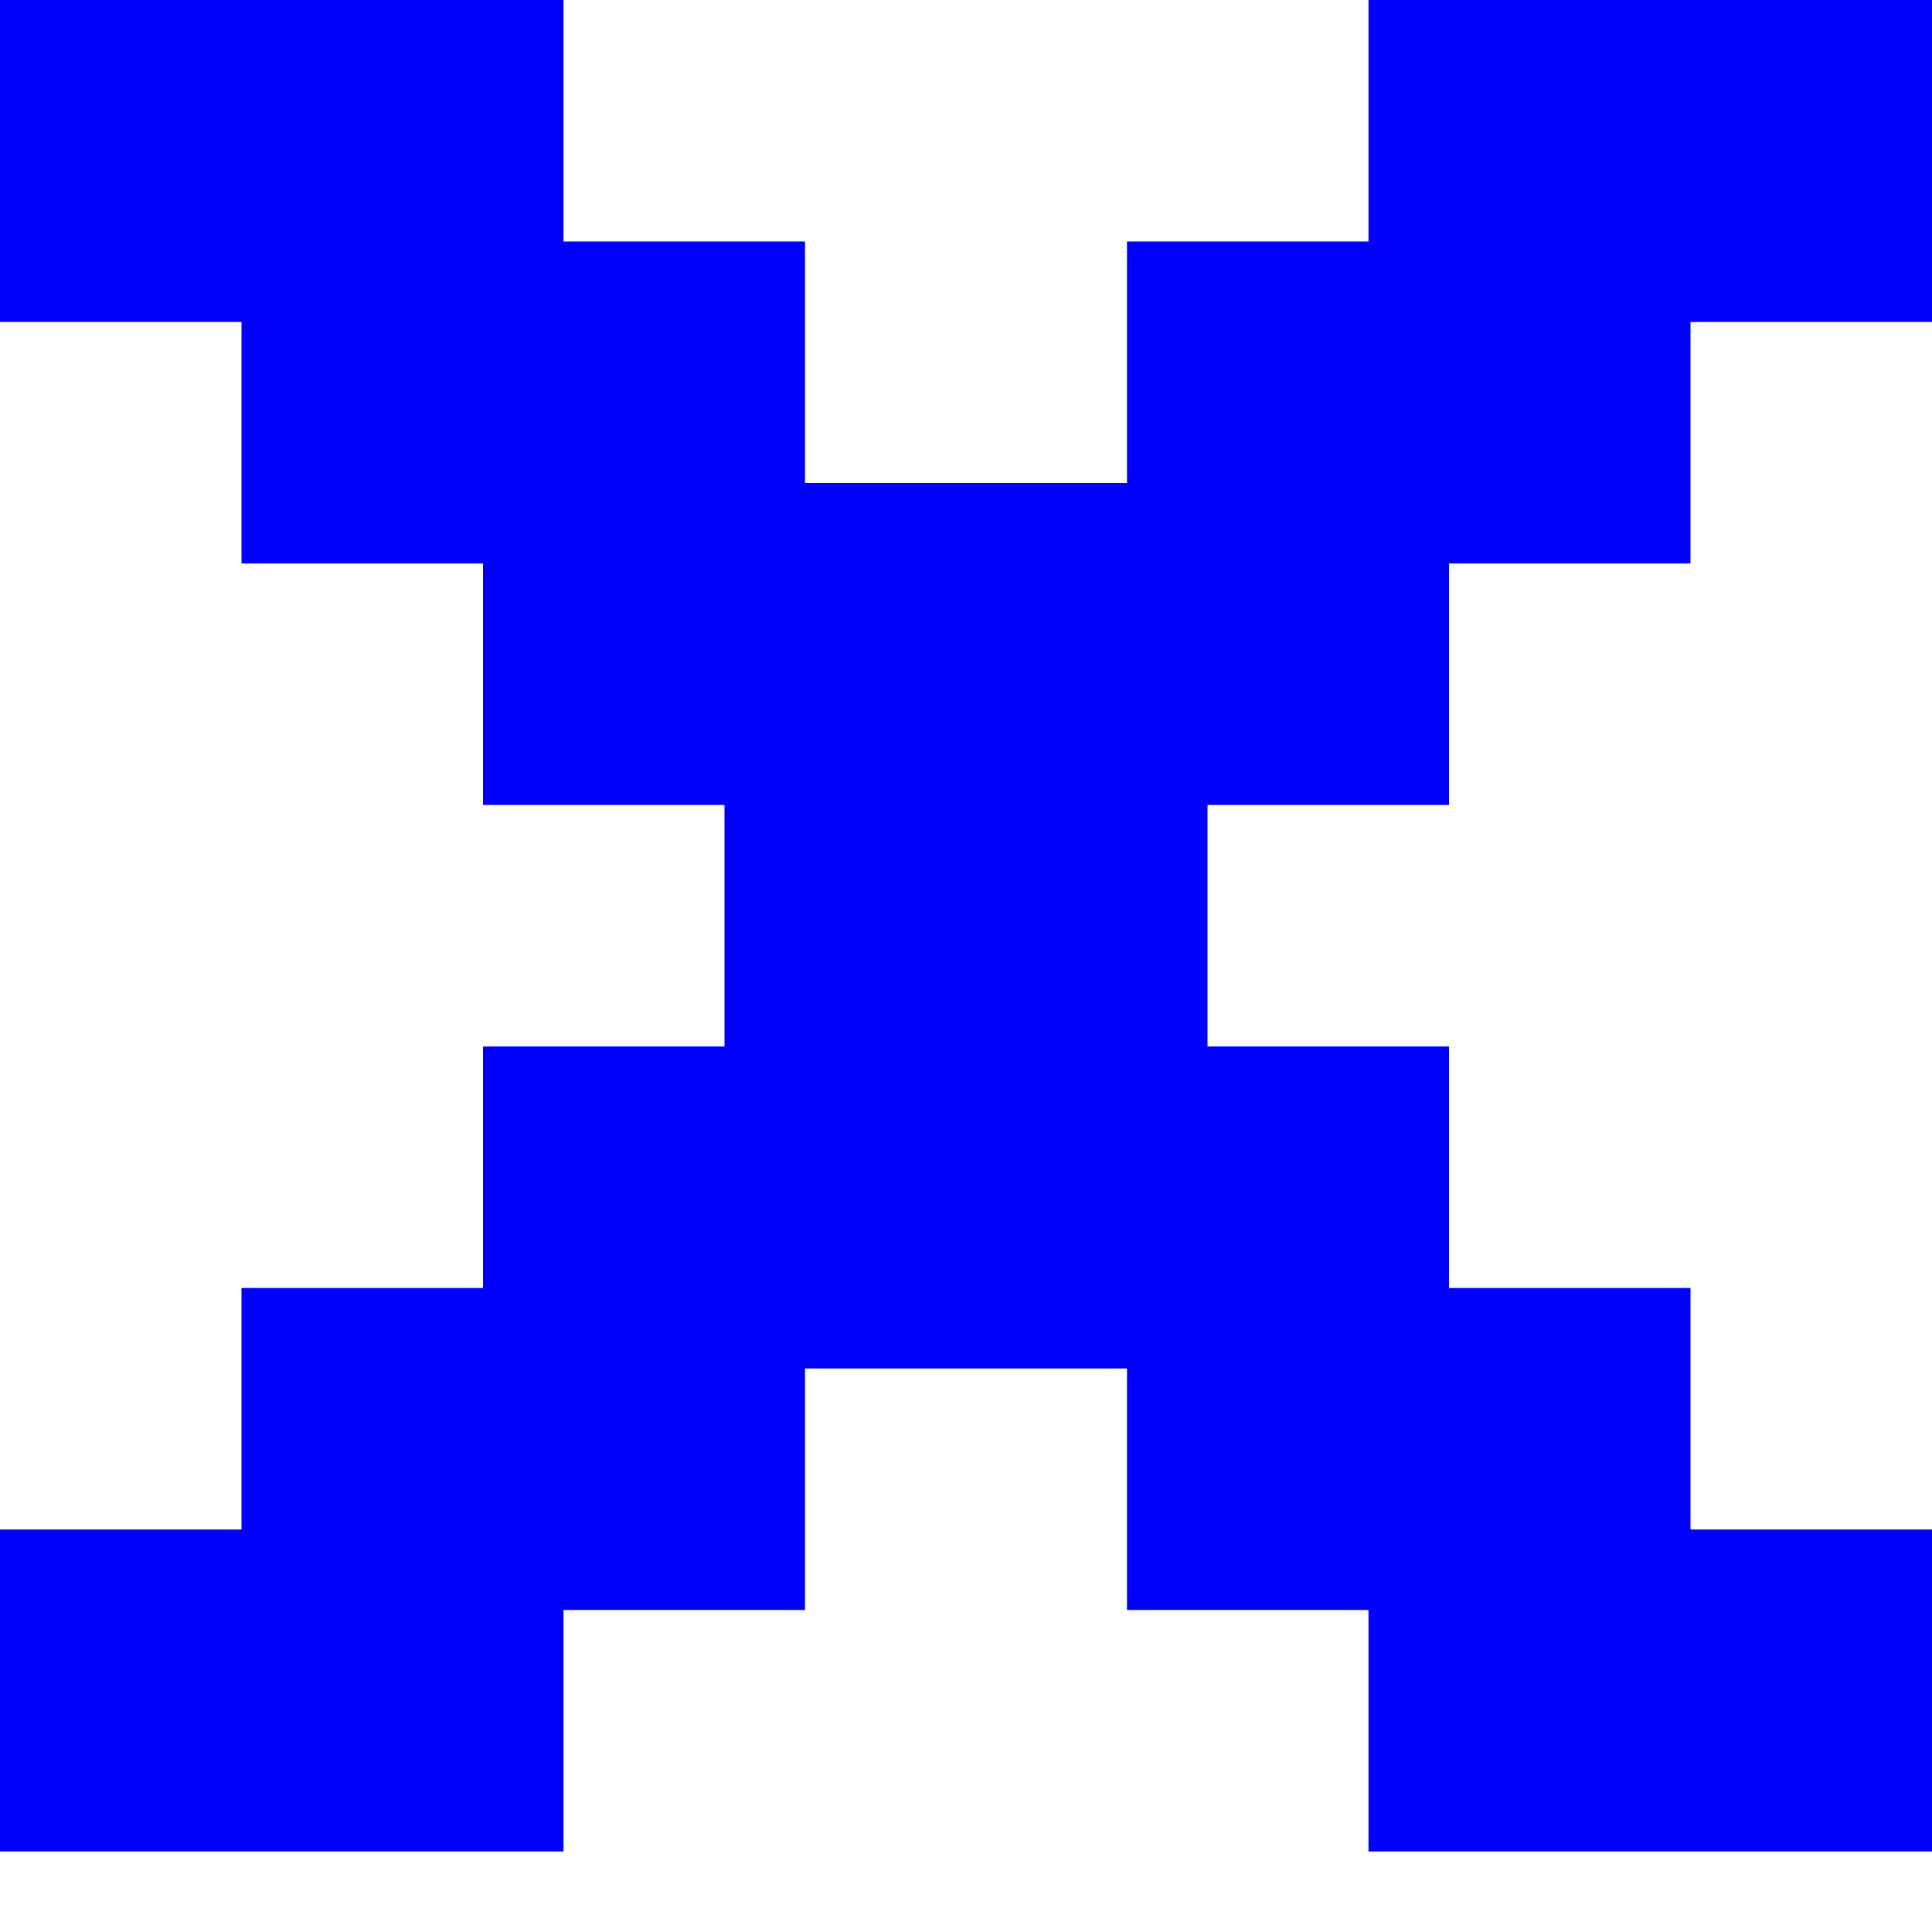 <svg width="15" height="15" viewBox="0 0 15 15" fill="none" xmlns="http://www.w3.org/2000/svg">
<path d="M10.625 0V1.875H8.75V3.75H6.25V1.875H4.375V0H0V2.5H1.875V4.375H3.75V6.25H5.625V8.125H3.75V10H1.875V11.875H0V12.5V14.375H4.375V12.5H6.25V10.625H8.75V12.5H10.625V14.375H15V11.875H13.125V10H11.25V8.125H9.375V6.25H11.25V4.375H13.125V2.5H15V1.875V0H10.625Z" fill="#0000FF"/>
</svg>
